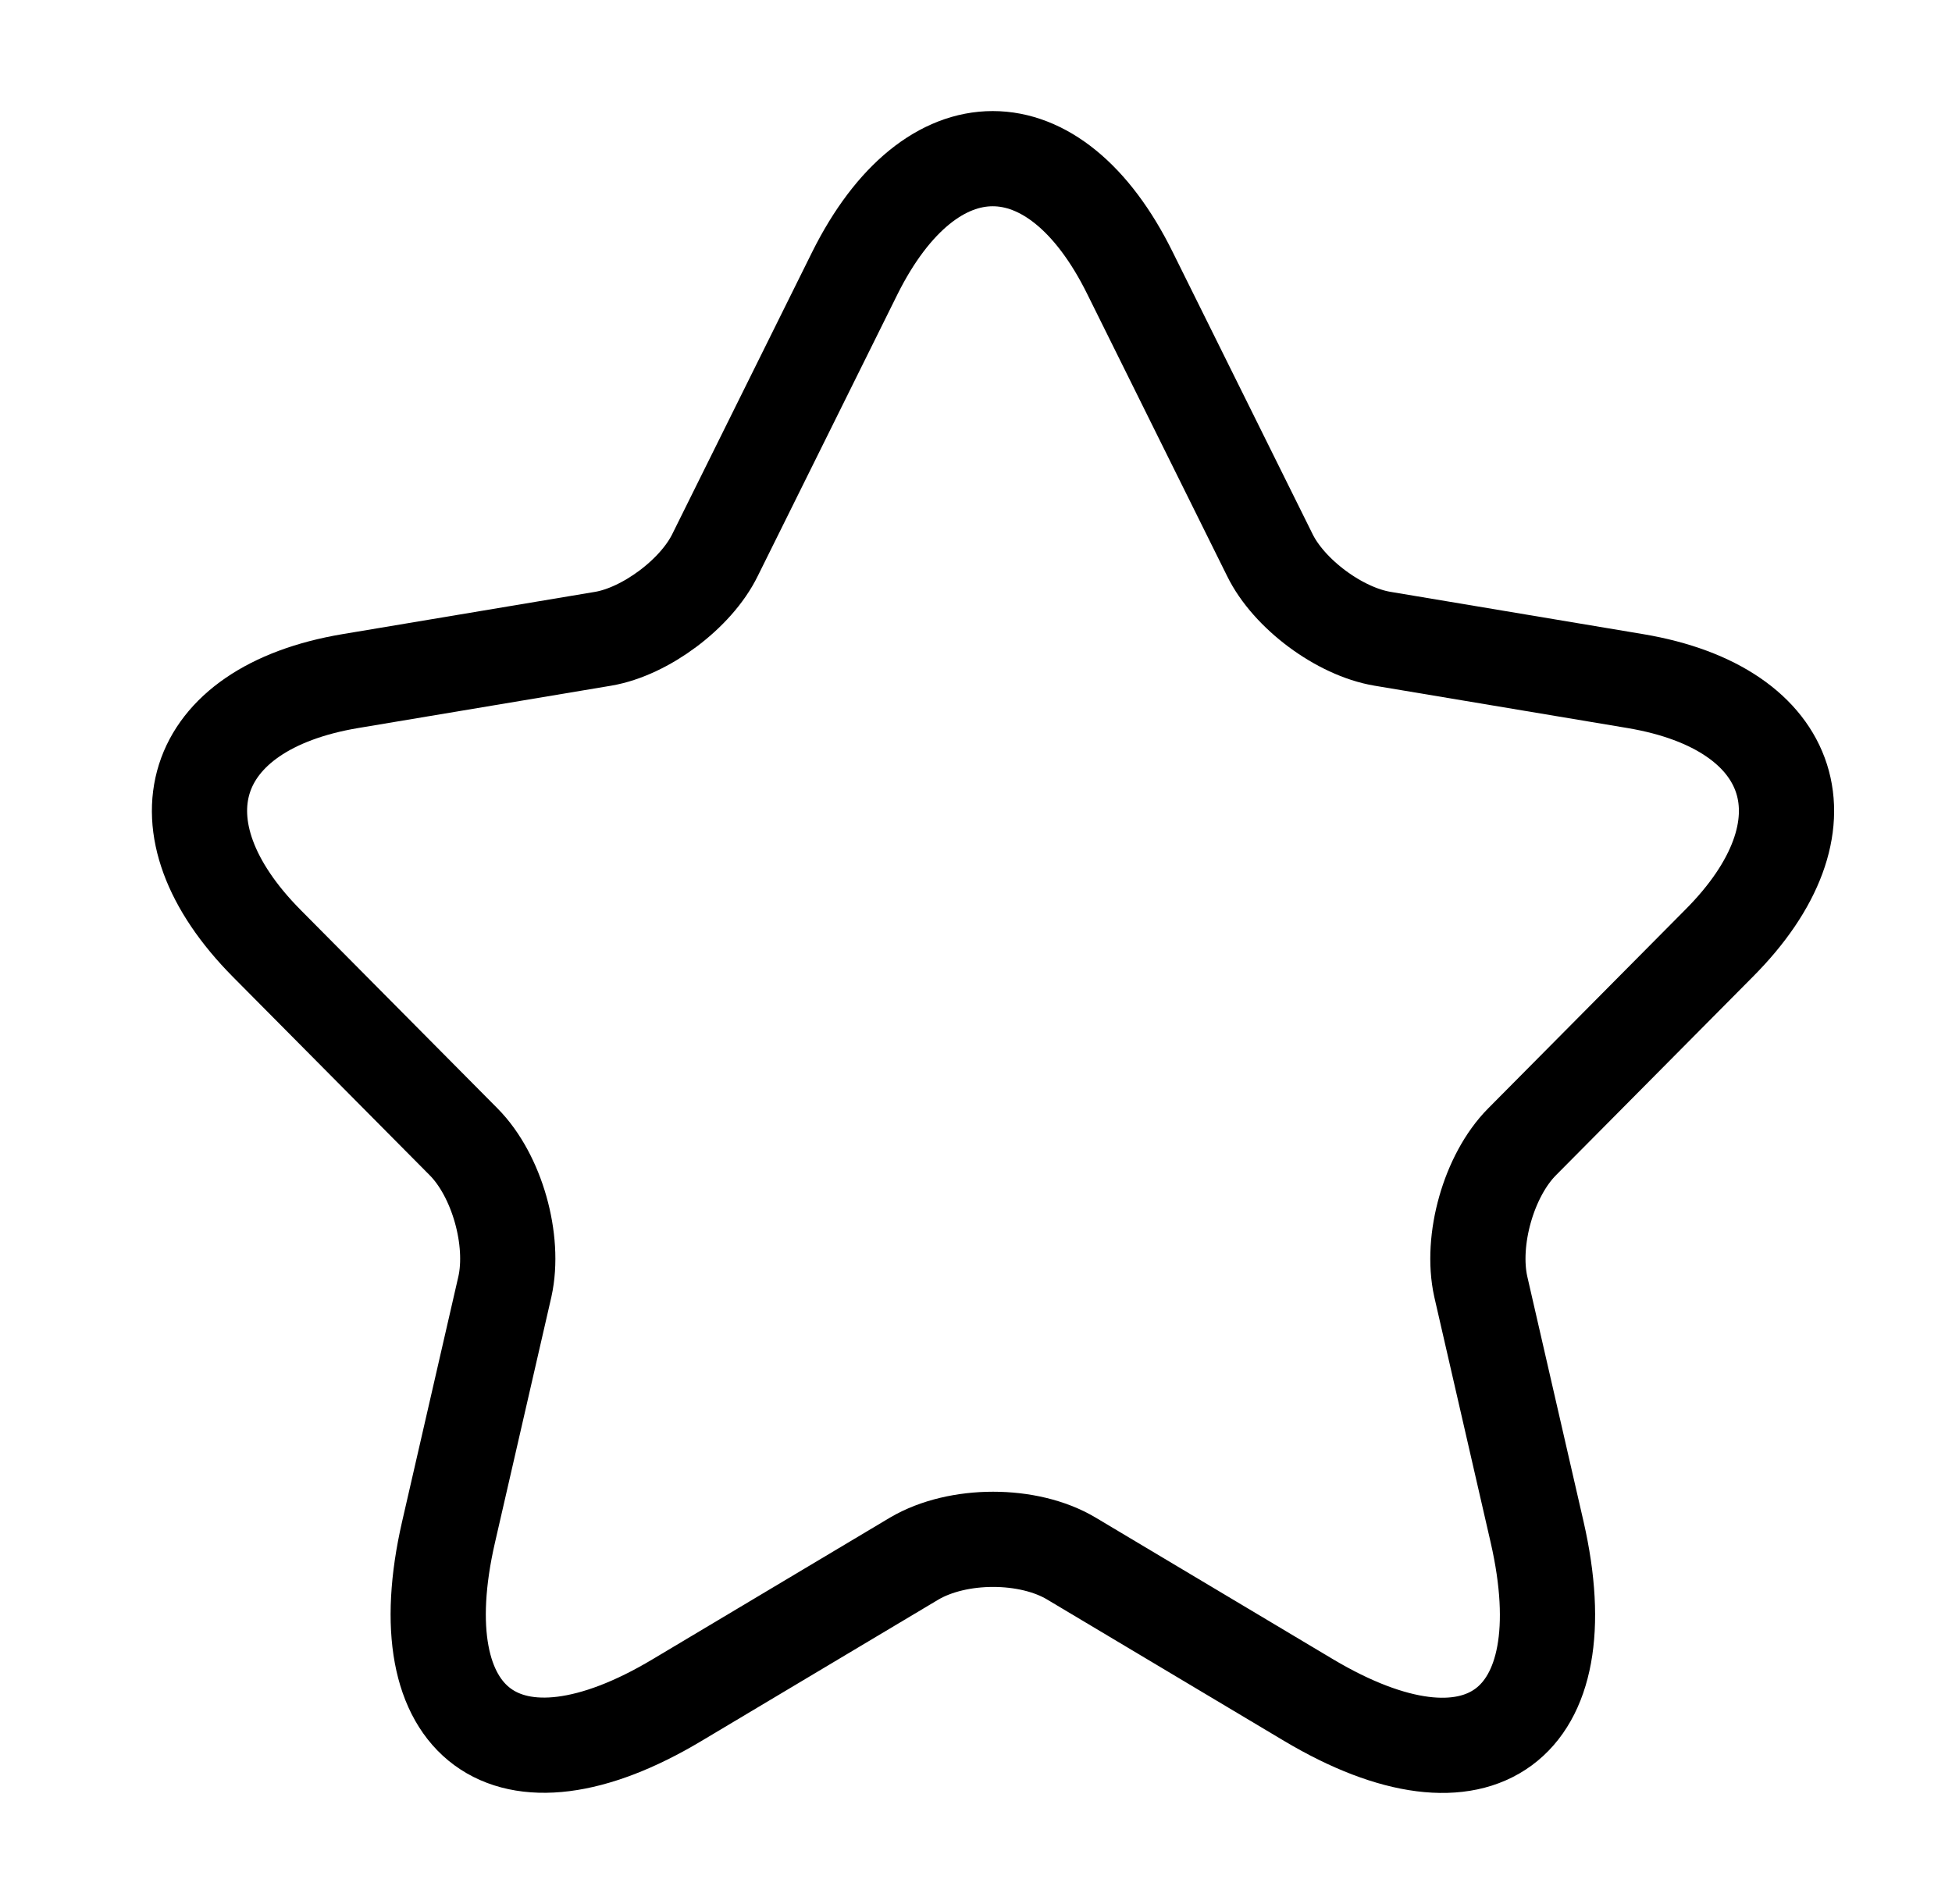 <svg width="41" height="40" viewBox="0 0 41 40" fill="none" xmlns="http://www.w3.org/2000/svg">
<path d="M23.736 5.74L26.669 11.655C27.069 12.478 28.136 13.268 29.036 13.419L34.352 14.309C37.752 14.881 38.552 17.368 36.102 19.821L31.969 23.988C31.269 24.693 30.886 26.054 31.102 27.029L32.286 32.187C33.219 36.27 31.069 37.85 27.486 35.716L22.503 32.742C21.603 32.204 20.12 32.204 19.204 32.742L14.221 35.716C10.655 37.85 8.488 36.254 9.421 32.187L10.605 27.029C10.821 26.054 10.438 24.693 9.738 23.988L5.605 19.821C3.172 17.368 3.955 14.881 7.355 14.309L12.671 13.419C13.554 13.268 14.621 12.478 15.021 11.655L17.954 5.74C19.554 2.531 22.153 2.531 23.736 5.74Z" stroke="black" stroke-width="2" stroke-linecap="round" stroke-linejoin="round"/>
</svg>

